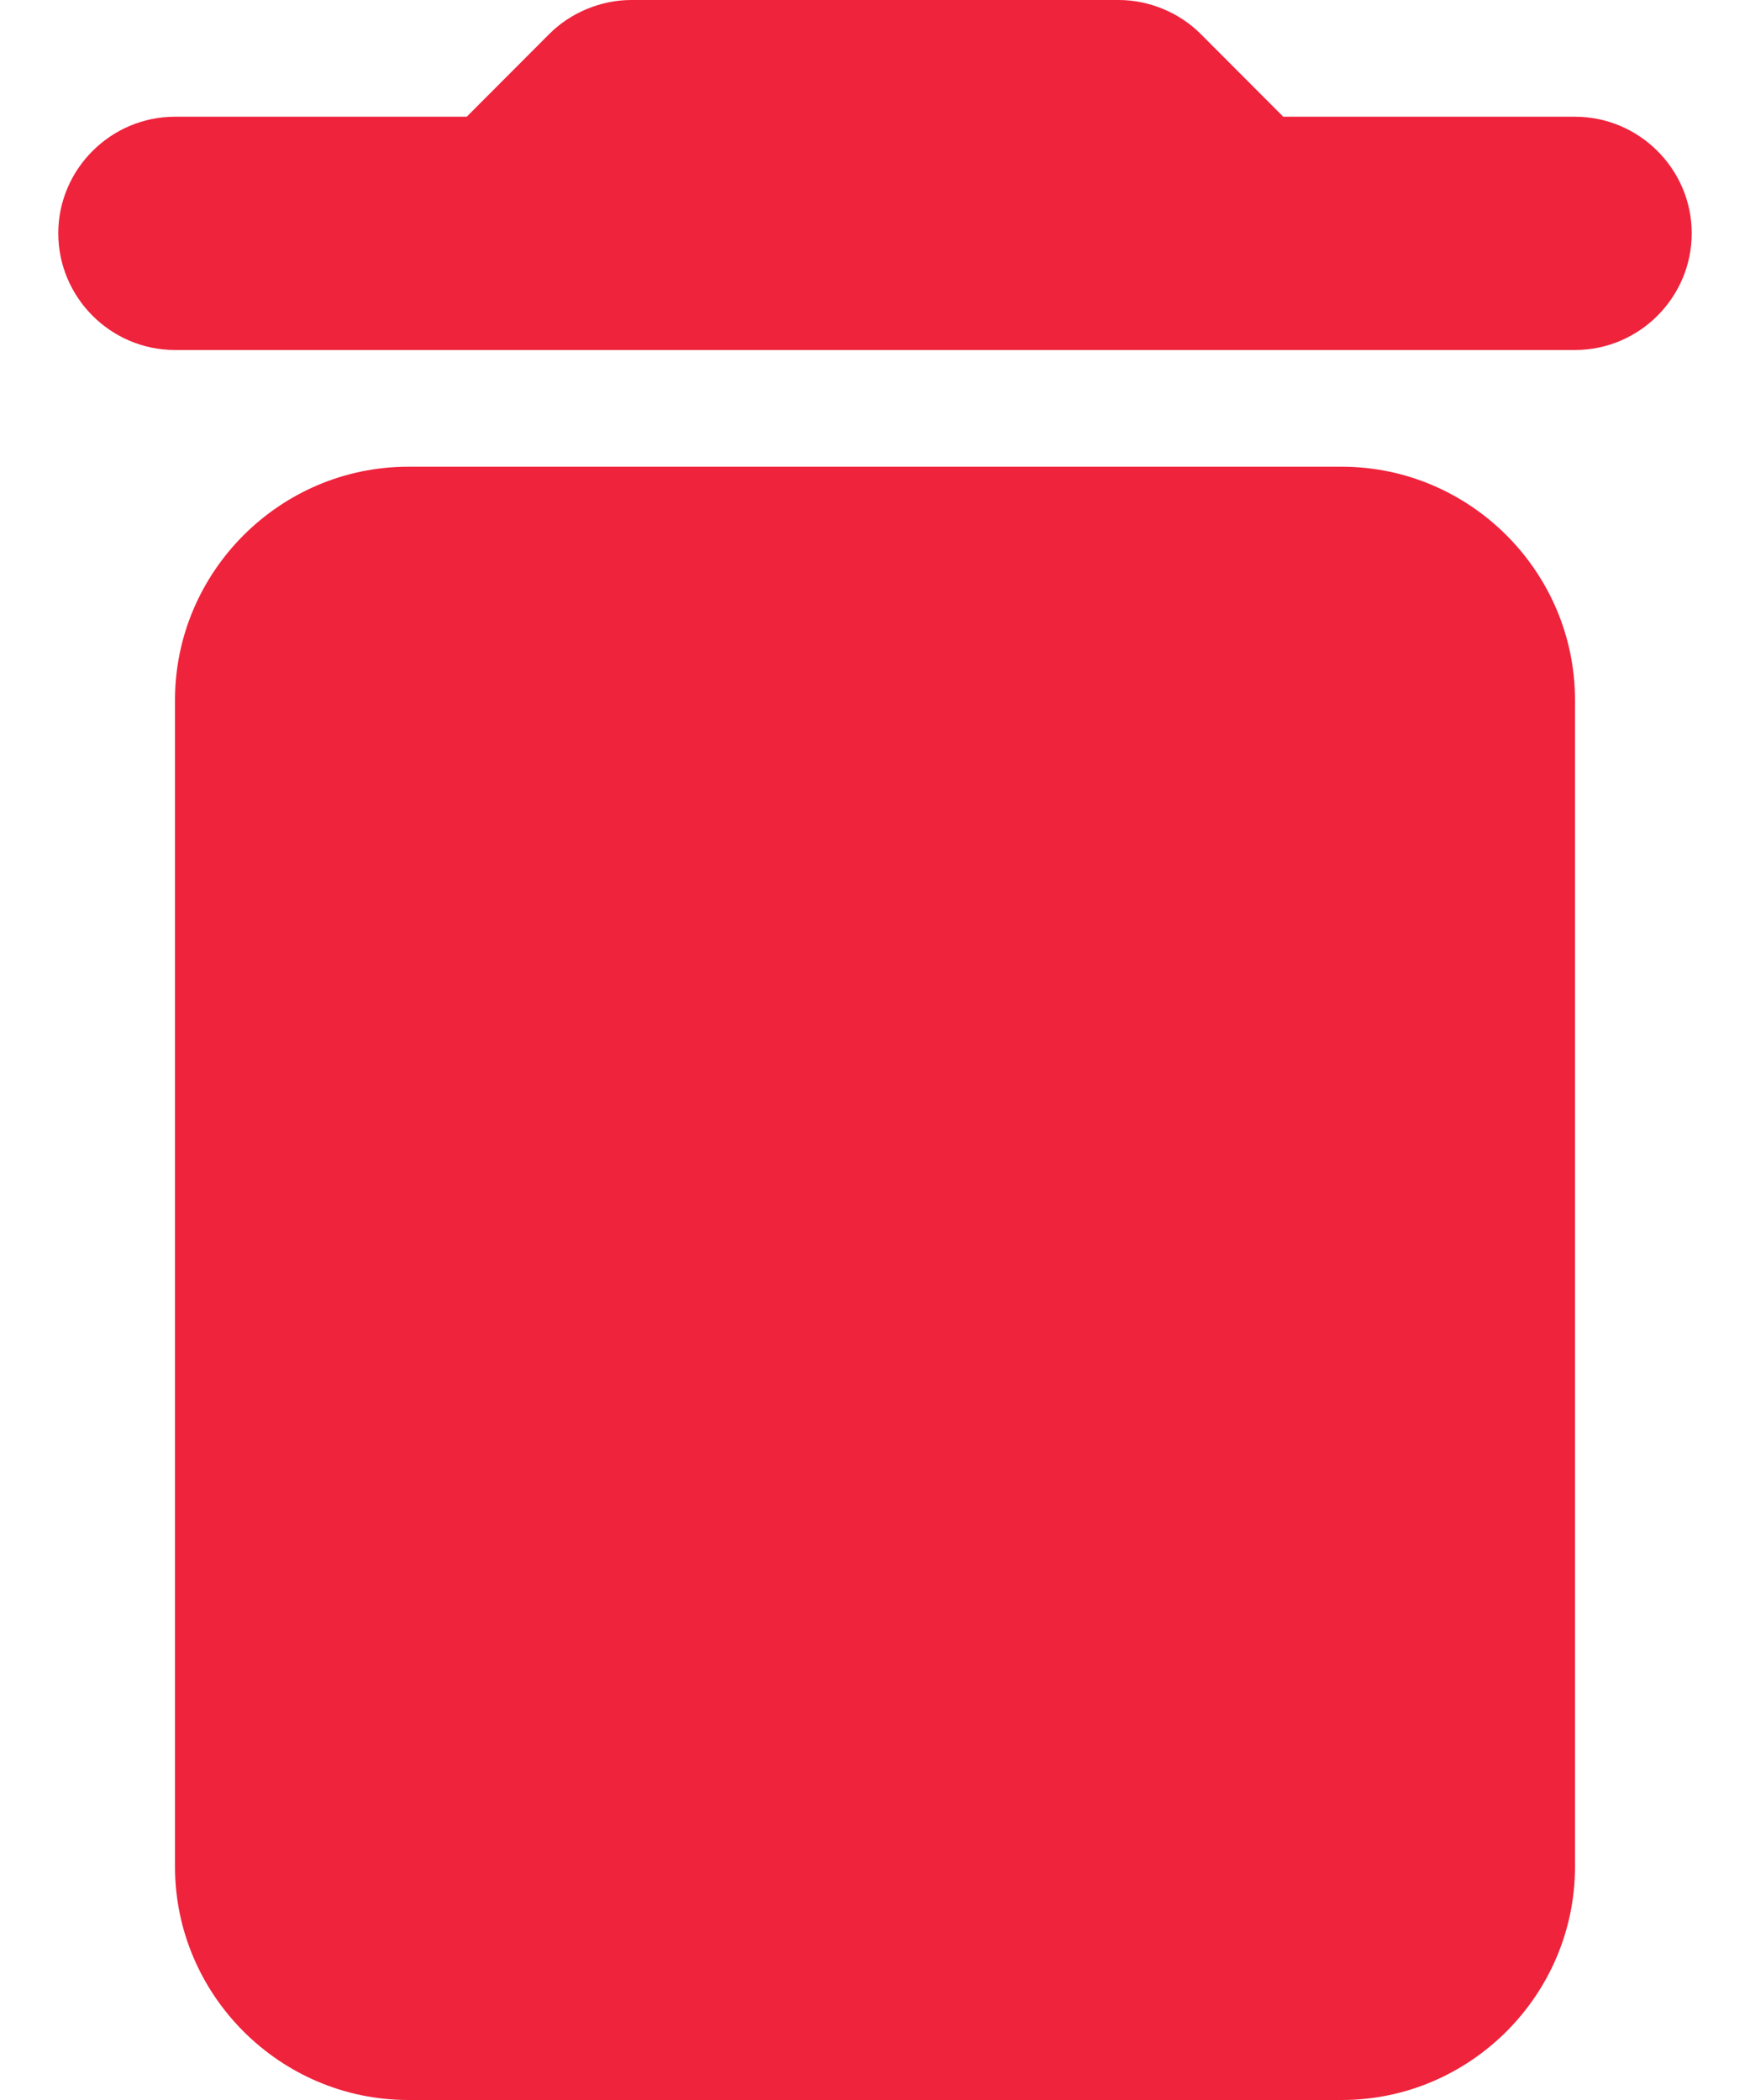 <svg width="10" height="12" viewBox="0 0 10 12" fill="none" xmlns="http://www.w3.org/2000/svg">
<path d="M1 10.667C1 11.4 1.6 12 2.333 12H7.667C8.4 12 9 11.4 9 10.667V4C9 3.267 8.4 2.667 7.667 2.667H2.333C1.6 2.667 1 3.267 1 4V10.667ZM9 0.667H7.333L6.86 0.193C6.74 0.073 6.567 0 6.393 0H3.607C3.433 0 3.26 0.073 3.14 0.193L2.667 0.667H1C0.633 0.667 0.333 0.967 0.333 1.333C0.333 1.7 0.633 2 1 2H9C9.367 2 9.667 1.7 9.667 1.333C9.667 0.967 9.367 0.667 9 0.667Z" fill="#EF233C"/>
</svg>
